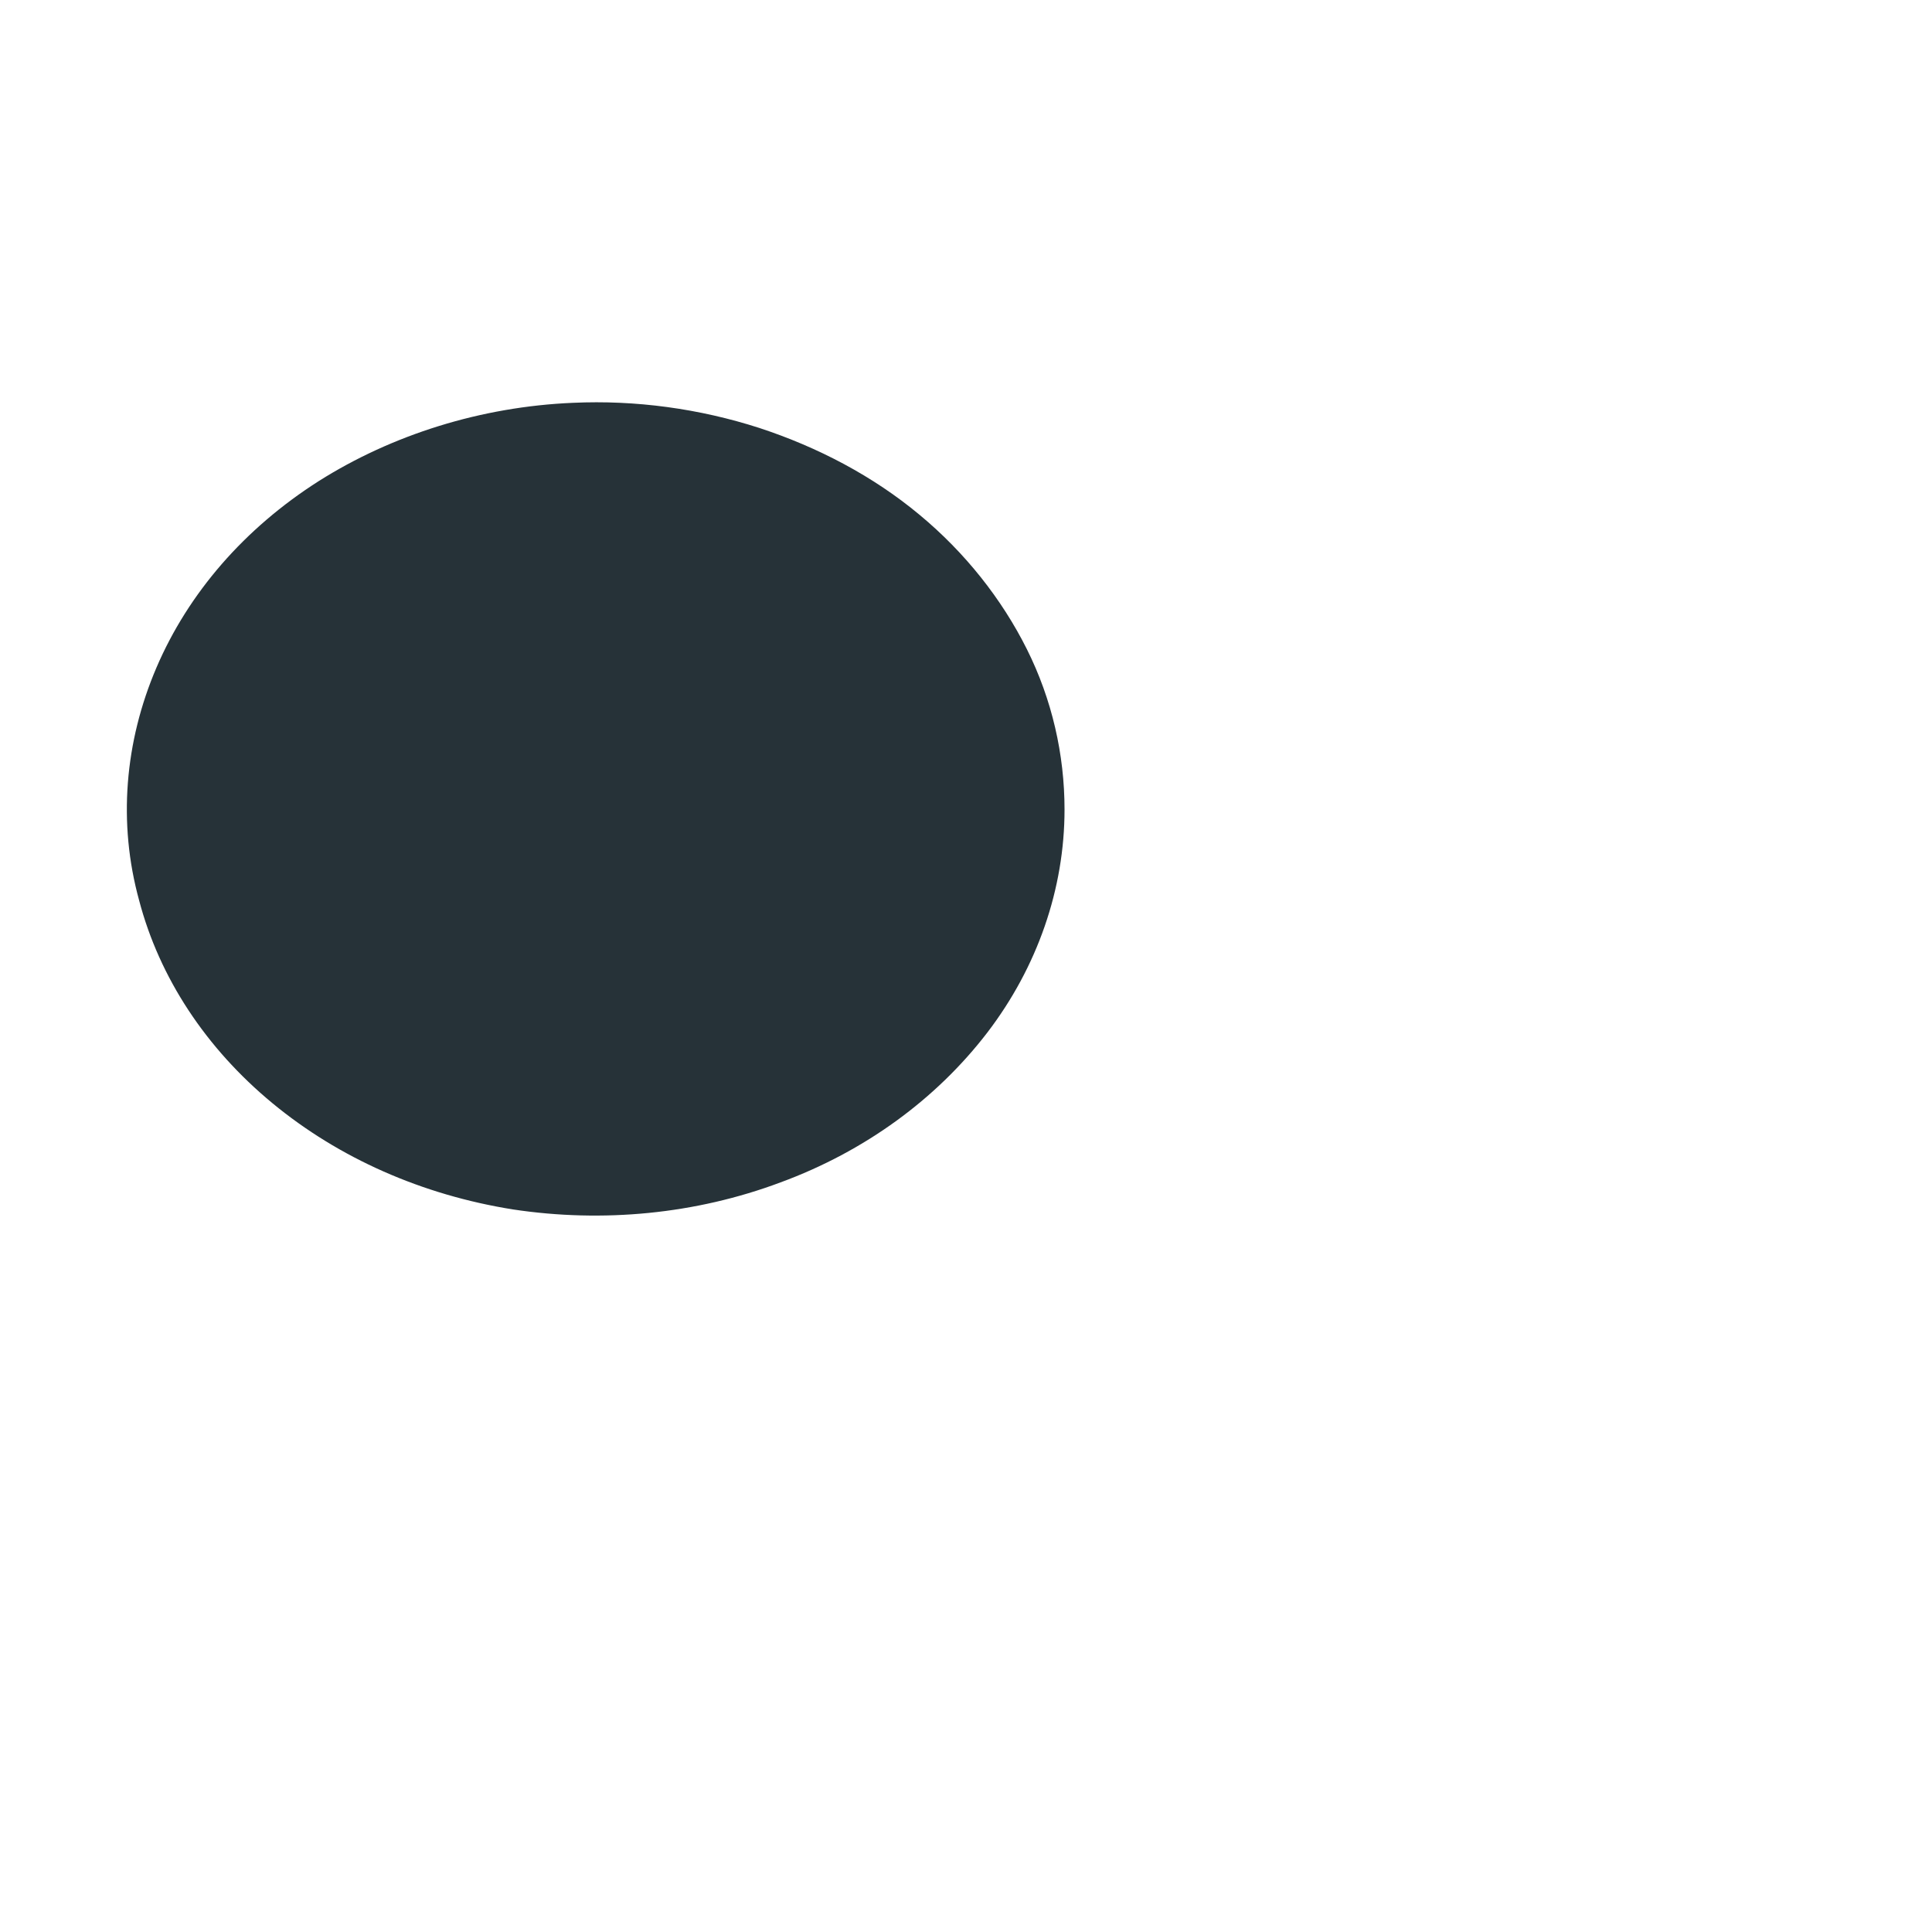 <svg width="2" height="2" viewBox="0 0 2 2" fill="none" xmlns="http://www.w3.org/2000/svg">
<path d="M1.102 0.838C1.102 0.92 1.074 1.001 1.022 1.069C0.969 1.138 0.895 1.192 0.808 1.224C0.72 1.257 0.624 1.266 0.531 1.252C0.437 1.237 0.351 1.199 0.282 1.142C0.213 1.085 0.165 1.012 0.144 0.932C0.122 0.852 0.129 0.768 0.162 0.691C0.195 0.614 0.253 0.547 0.33 0.498C0.406 0.45 0.498 0.421 0.593 0.417C0.658 0.414 0.724 0.423 0.786 0.443C0.847 0.463 0.904 0.493 0.952 0.533C0.999 0.572 1.037 0.62 1.063 0.672C1.089 0.724 1.102 0.781 1.102 0.838Z" fill="#263238"/>
</svg>
